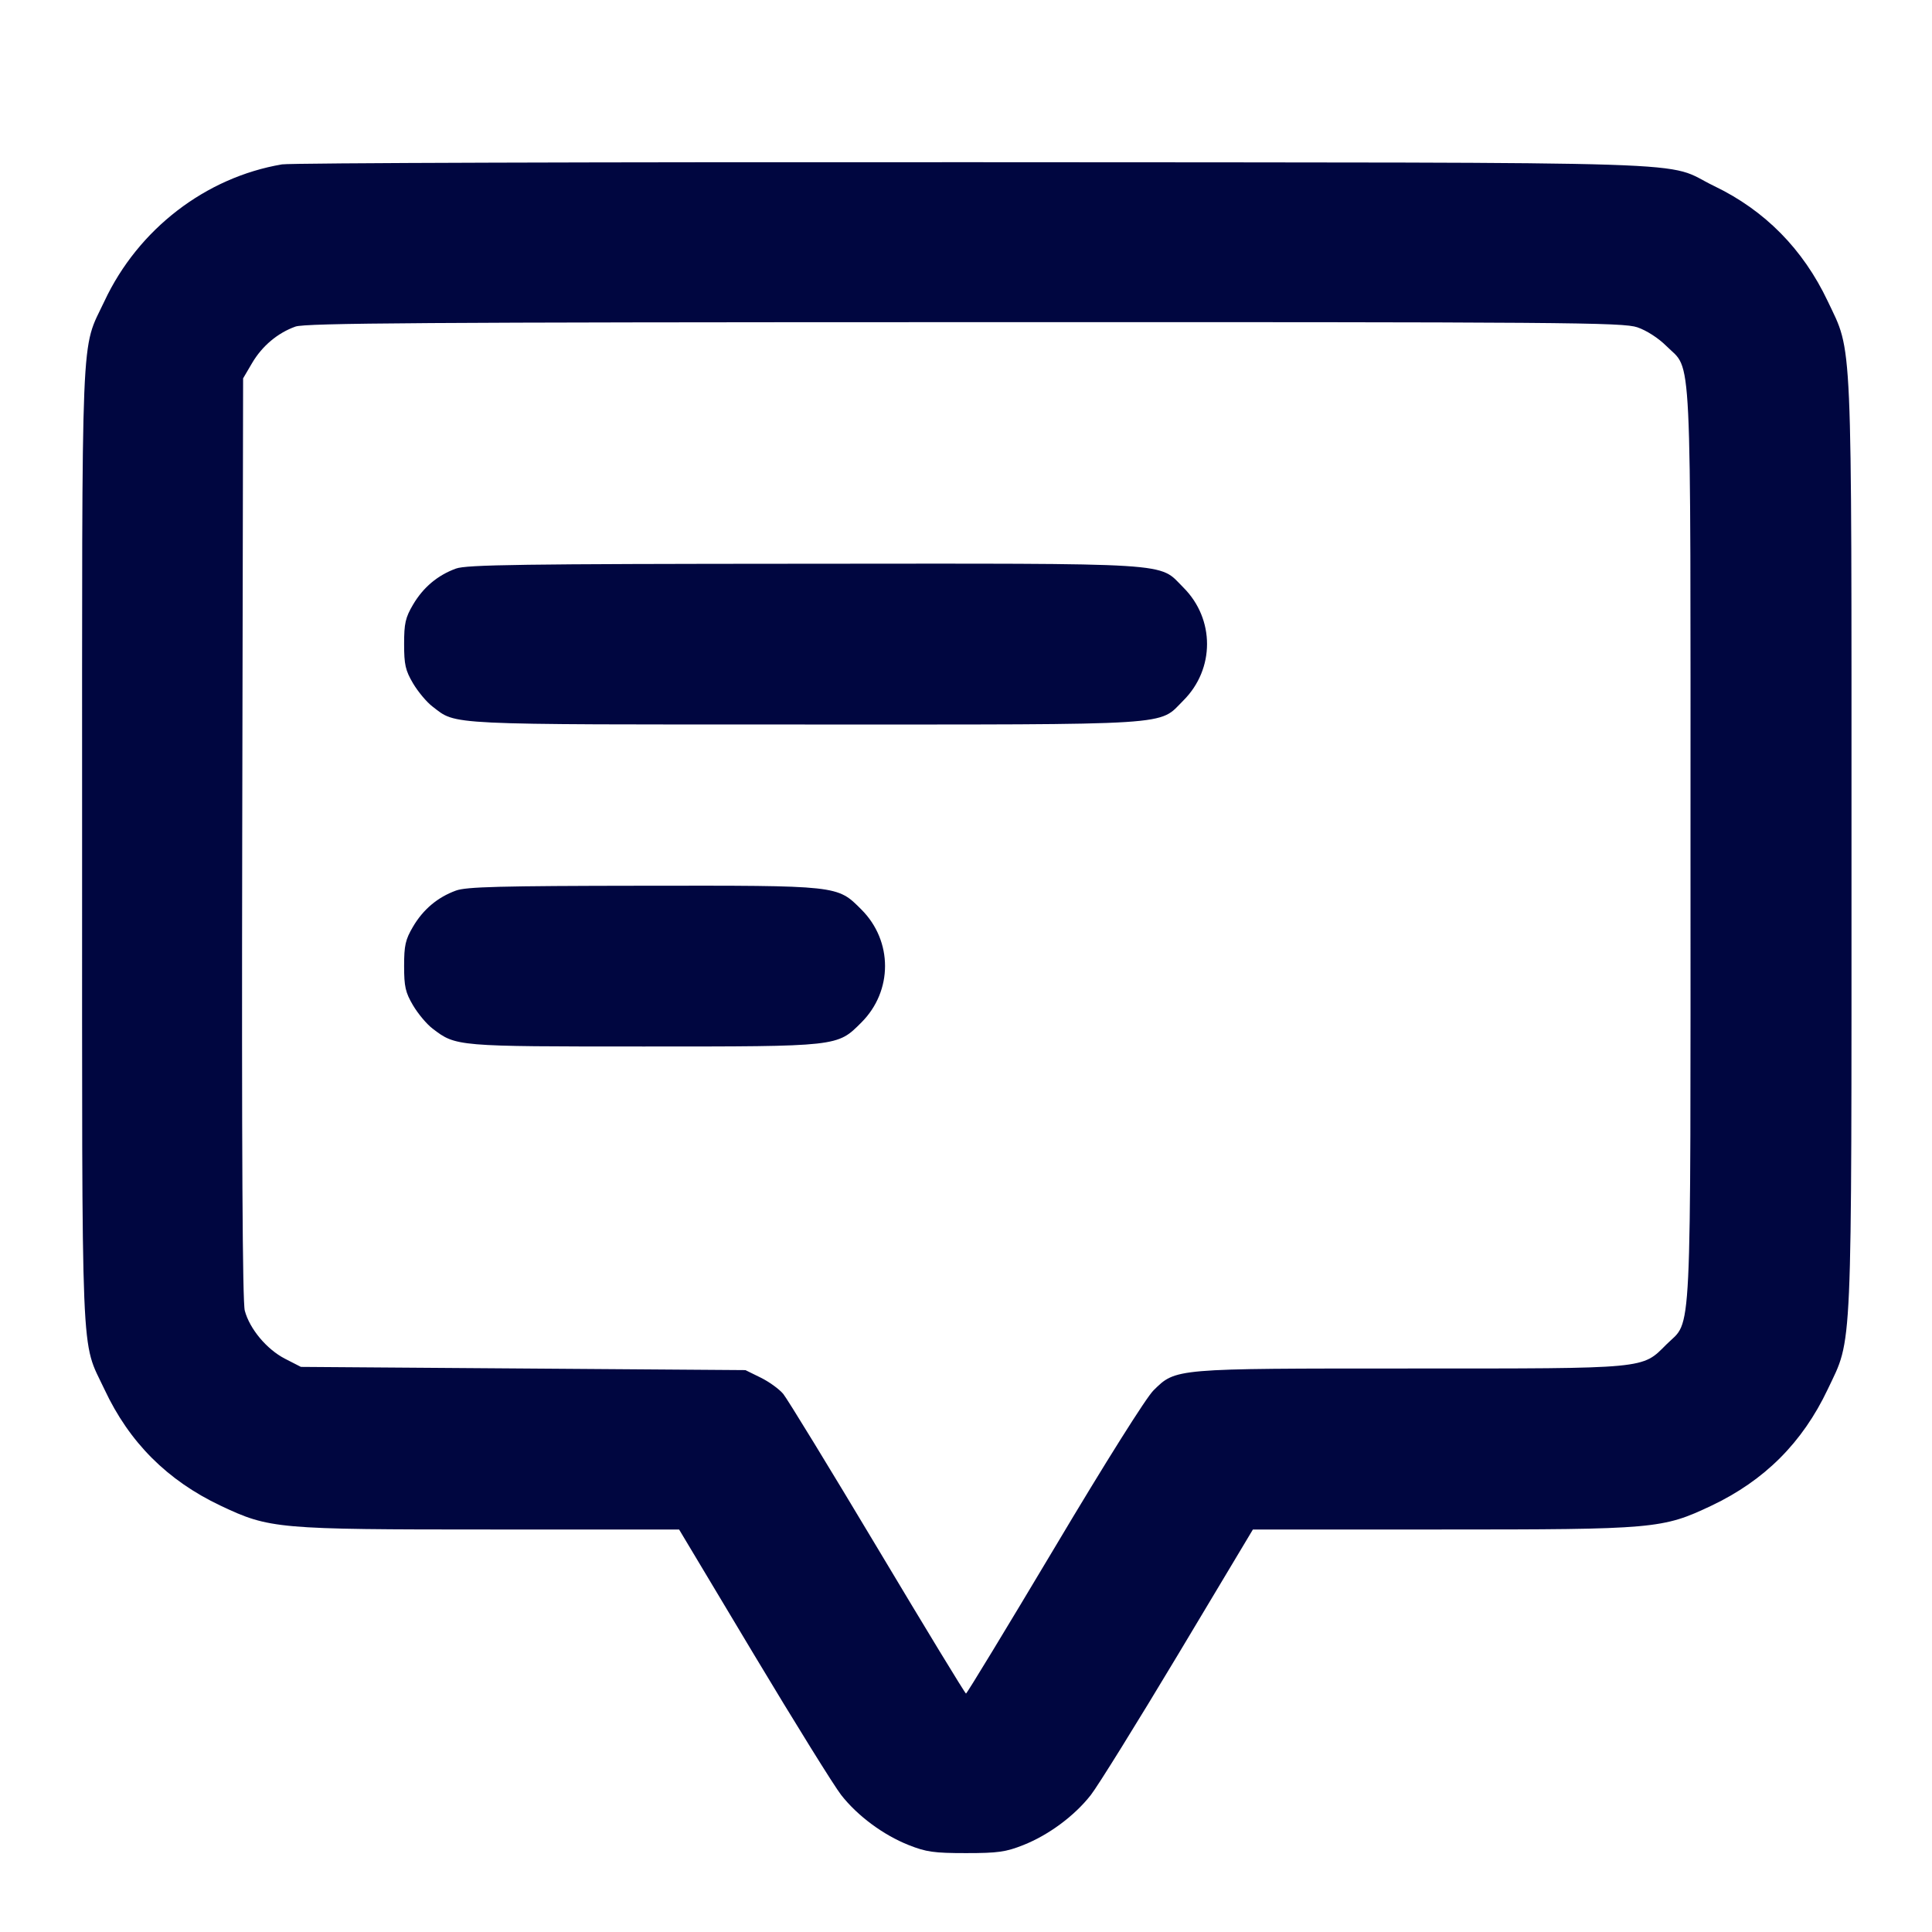 <svg xmlns="http://www.w3.org/2000/svg" width="24" height="24" fill="currentColor" class="mmi mmi-chatbubble-message-v3" viewBox="0 0 24 24"><path d="M3.503 2.042 C 2.554 2.203,1.717 2.847,1.298 3.740 C 1.000 4.374,1.020 3.892,1.020 10.500 C 1.020 17.108,1.000 16.626,1.298 17.260 C 1.606 17.918,2.079 18.391,2.740 18.704 C 3.349 18.992,3.437 19.000,6.102 19.000 L 8.436 19.000 9.364 20.550 C 9.875 21.402,10.364 22.190,10.450 22.299 C 10.653 22.558,10.973 22.795,11.288 22.920 C 11.505 23.006,11.603 23.020,12.000 23.020 C 12.397 23.020,12.495 23.006,12.712 22.920 C 13.027 22.795,13.347 22.558,13.550 22.299 C 13.636 22.190,14.125 21.402,14.636 20.550 L 15.564 19.000 17.898 19.000 C 20.563 19.000,20.651 18.992,21.260 18.704 C 21.920 18.391,22.391 17.920,22.704 17.260 C 23.015 16.602,23.000 16.949,23.000 10.500 C 23.000 4.051,23.015 4.398,22.704 3.740 C 22.398 3.095,21.924 2.614,21.296 2.312 C 20.634 1.993,21.532 2.022,12.120 2.015 C 7.489 2.012,3.611 2.024,3.503 2.042 M20.340 4.066 C 20.455 4.105,20.603 4.201,20.701 4.299 C 21.022 4.620,21.000 4.157,21.000 10.500 C 21.000 16.843,21.022 16.380,20.701 16.701 C 20.394 17.008,20.483 17.000,17.520 17.000 C 14.577 17.000,14.608 16.997,14.329 17.272 C 14.240 17.359,13.731 18.167,13.099 19.229 C 12.505 20.224,12.011 21.038,12.000 21.038 C 11.989 21.038,11.494 20.224,10.900 19.230 C 10.306 18.237,9.779 17.375,9.729 17.315 C 9.679 17.255,9.553 17.164,9.449 17.113 L 9.260 17.020 6.499 17.000 L 3.738 16.980 3.539 16.878 C 3.313 16.761,3.102 16.509,3.041 16.282 C 3.012 16.177,3.002 14.278,3.009 10.414 L 3.020 4.700 3.131 4.511 C 3.256 4.298,3.449 4.136,3.670 4.057 C 3.793 4.013,5.268 4.003,11.983 4.002 C 19.479 4.000,20.162 4.005,20.340 4.066 M5.664 7.063 C 5.436 7.146,5.257 7.297,5.131 7.511 C 5.036 7.672,5.020 7.744,5.020 8.000 C 5.020 8.256,5.036 8.328,5.131 8.489 C 5.192 8.592,5.301 8.723,5.374 8.778 C 5.677 9.009,5.484 9.000,9.998 9.000 C 14.663 9.000,14.384 9.018,14.701 8.701 C 15.092 8.310,15.092 7.690,14.701 7.299 C 14.384 6.982,14.666 7.000,9.983 7.003 C 6.474 7.005,5.795 7.015,5.664 7.063 M5.664 11.063 C 5.436 11.146,5.257 11.297,5.131 11.511 C 5.036 11.672,5.020 11.744,5.020 12.000 C 5.020 12.256,5.036 12.328,5.131 12.489 C 5.192 12.592,5.301 12.723,5.374 12.778 C 5.664 13.000,5.670 13.000,7.998 13.000 C 10.428 13.000,10.399 13.003,10.701 12.701 C 11.092 12.310,11.092 11.690,10.701 11.299 C 10.398 10.996,10.430 11.000,7.983 11.003 C 6.210 11.005,5.792 11.016,5.664 11.063 " fill="#000640" stroke="none" fill-rule="evenodd"></path></svg>